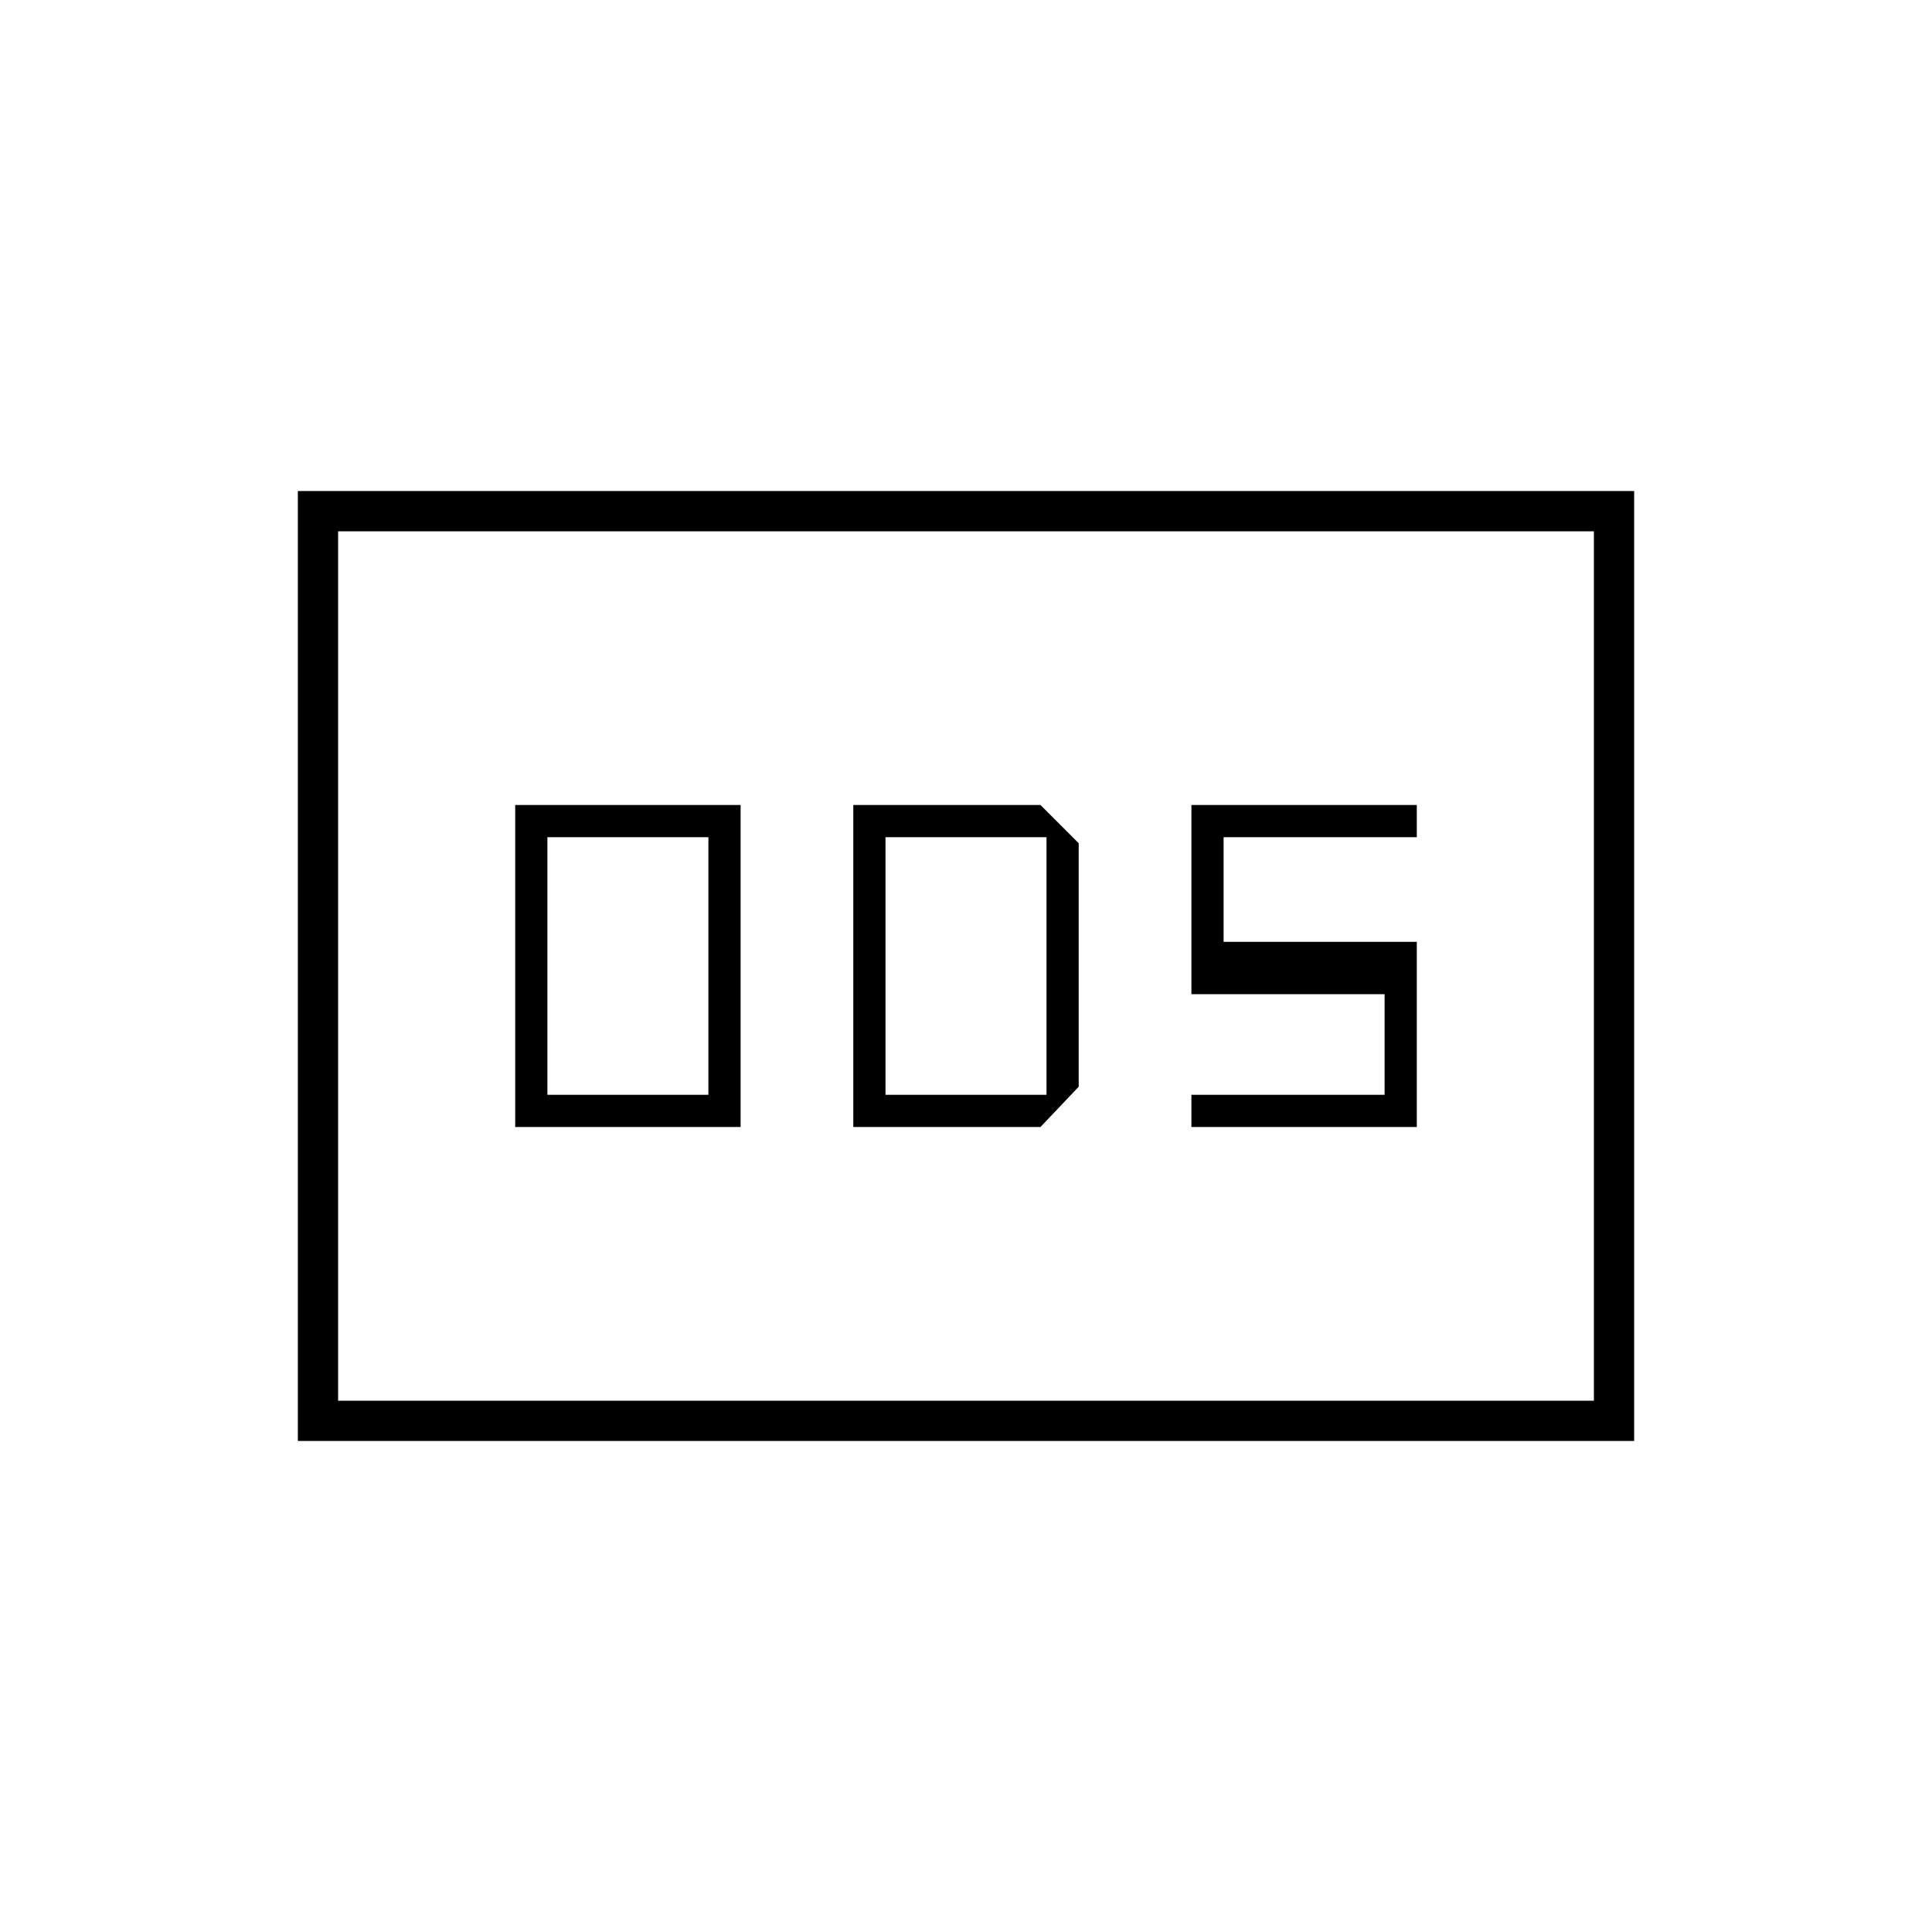 <svg xmlns="http://www.w3.org/2000/svg" height="20" viewBox="0 -960 960 960" width="20"><path d="M256-400h112v-160H256v160Zm16-16v-128h80v128h-80Zm152 16h93l19-20v-121l-19-19h-93v160Zm16-16v-128h80v128h-80Zm152 16h112v-92h-96v-52h96v-16H592v94h96v50h-96v16ZM148-244v-472h664v472H148Zm20-20h624v-432H168v432Zm0 0v-432 432Z"/></svg>